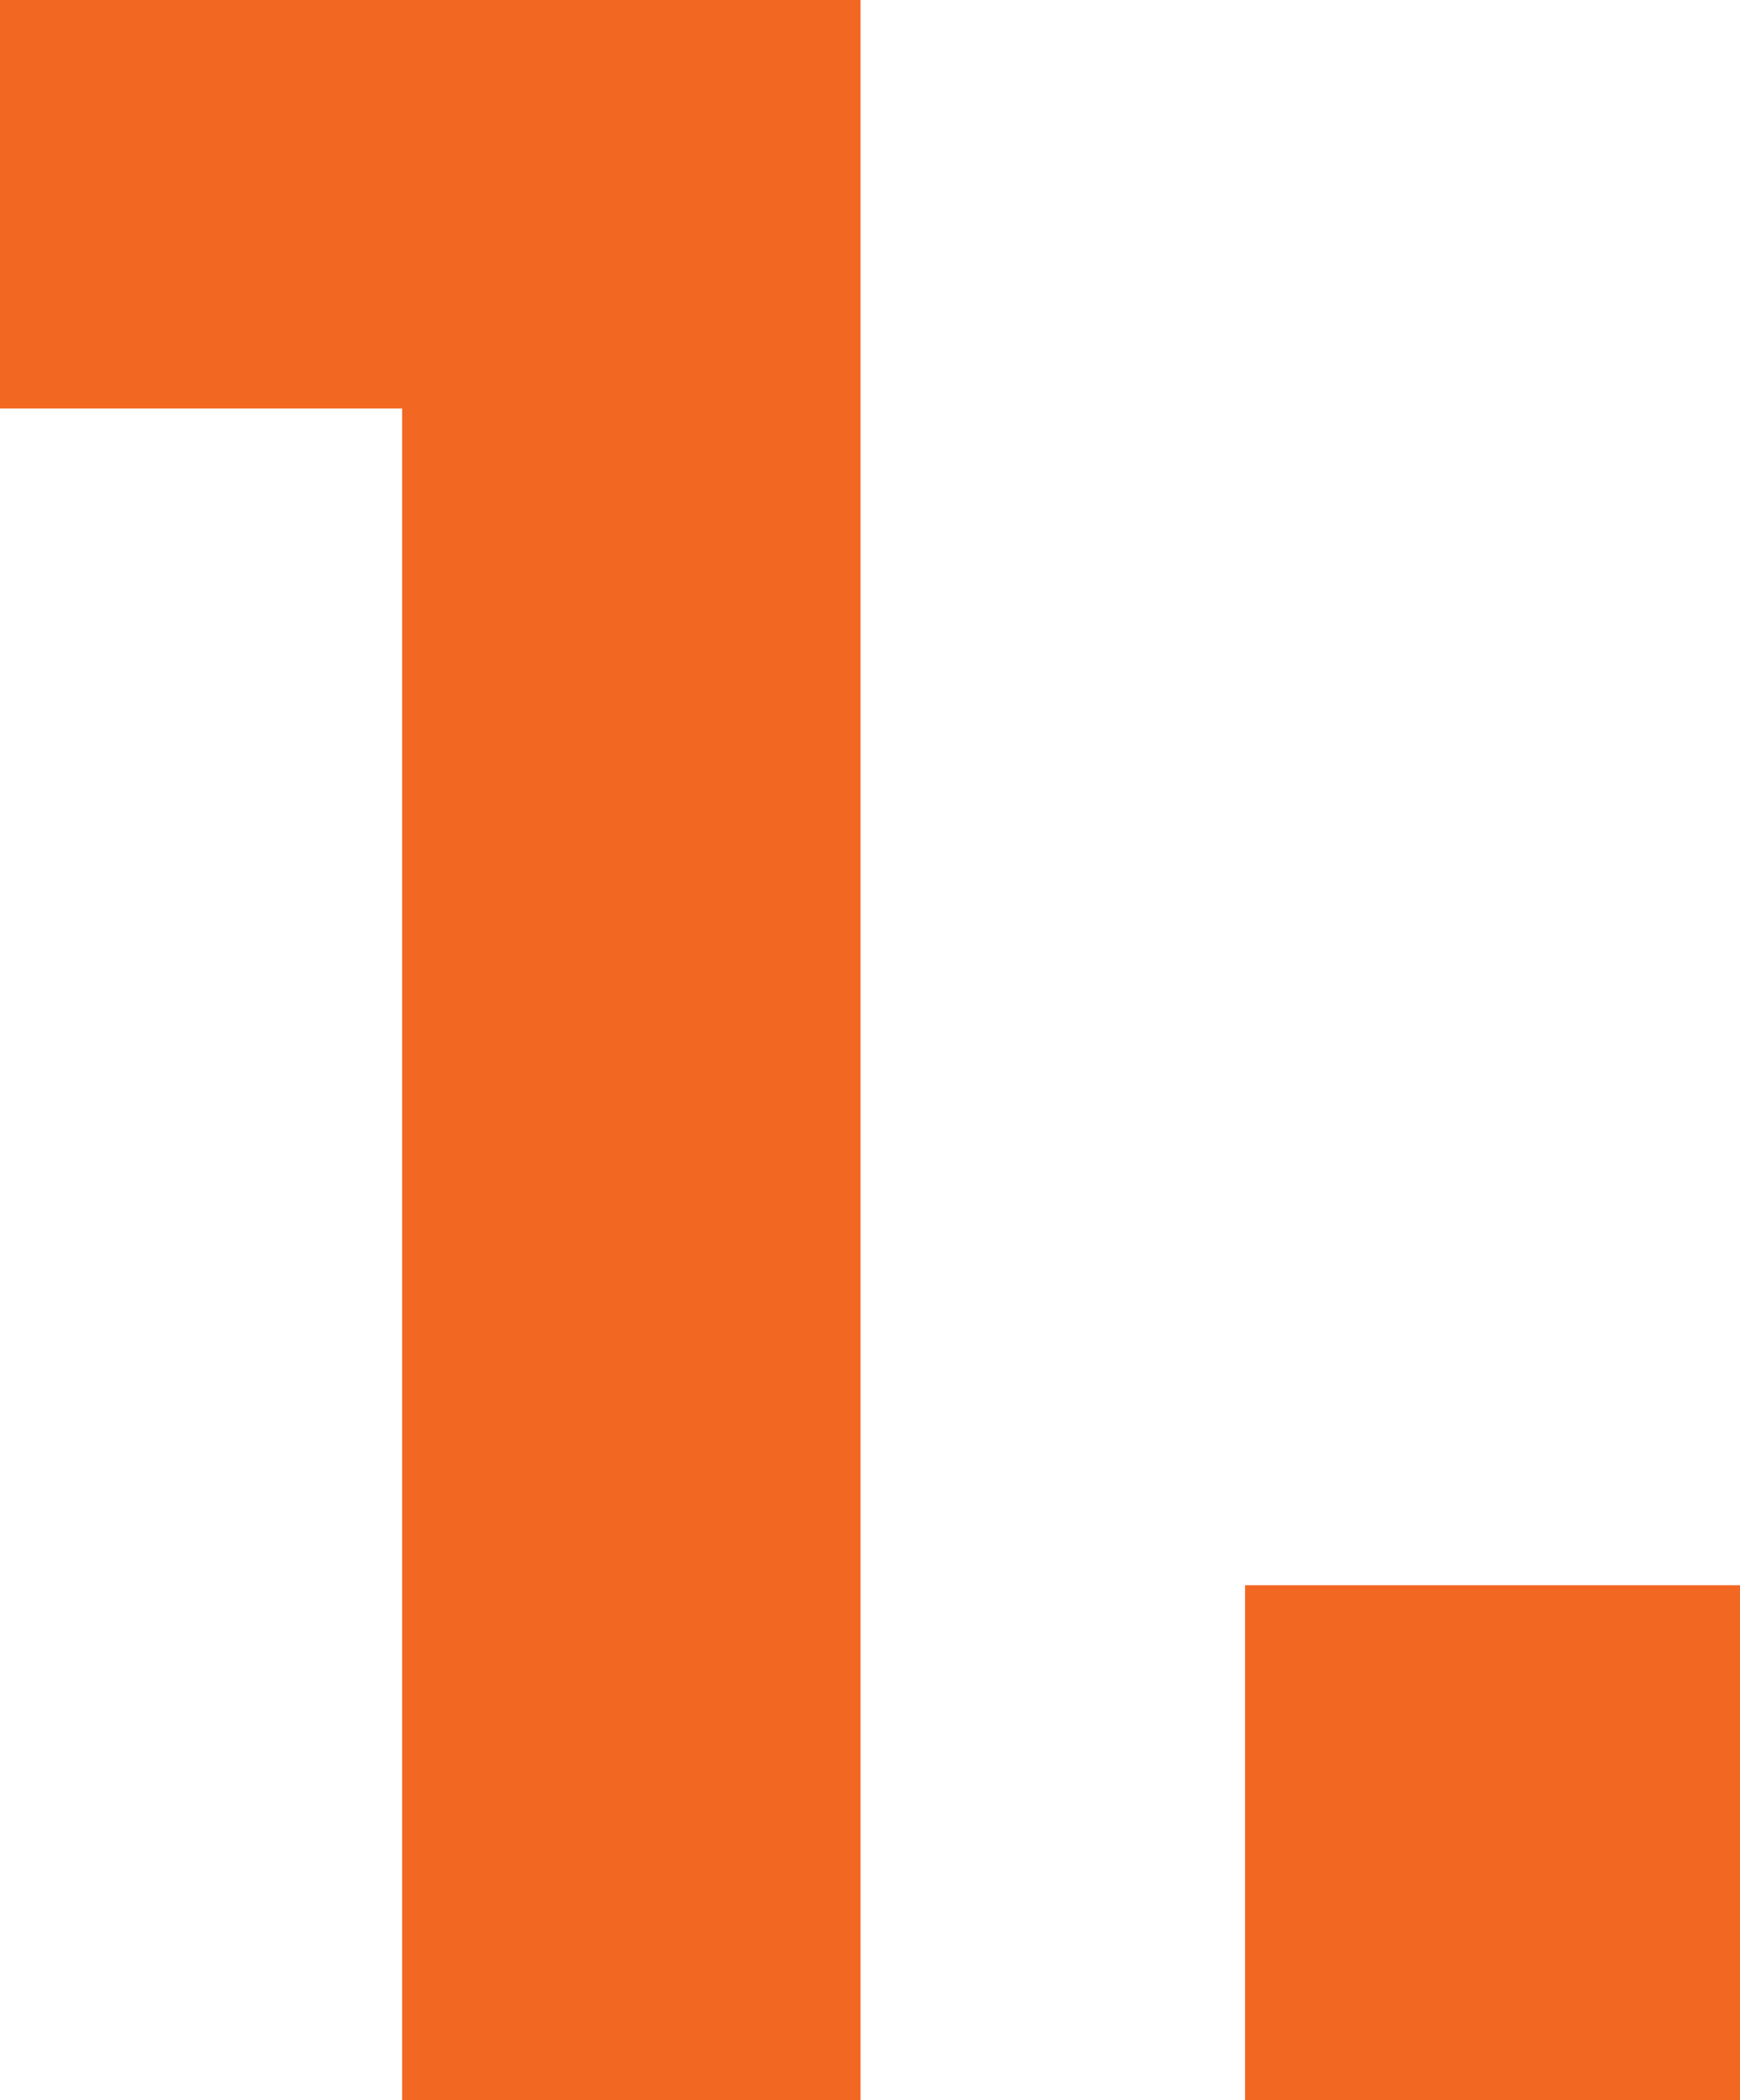 <svg width="29" height="35" viewBox="0 0 29 35" fill="none" xmlns="http://www.w3.org/2000/svg">
<path d="M6.702 35V5.178L8.765 6.808H0V0H14.342V35H6.702Z" fill="#F26722"/>
<path d="M20.751 35V26.418H29V35H20.751Z" fill="#F26722"/>
</svg>

